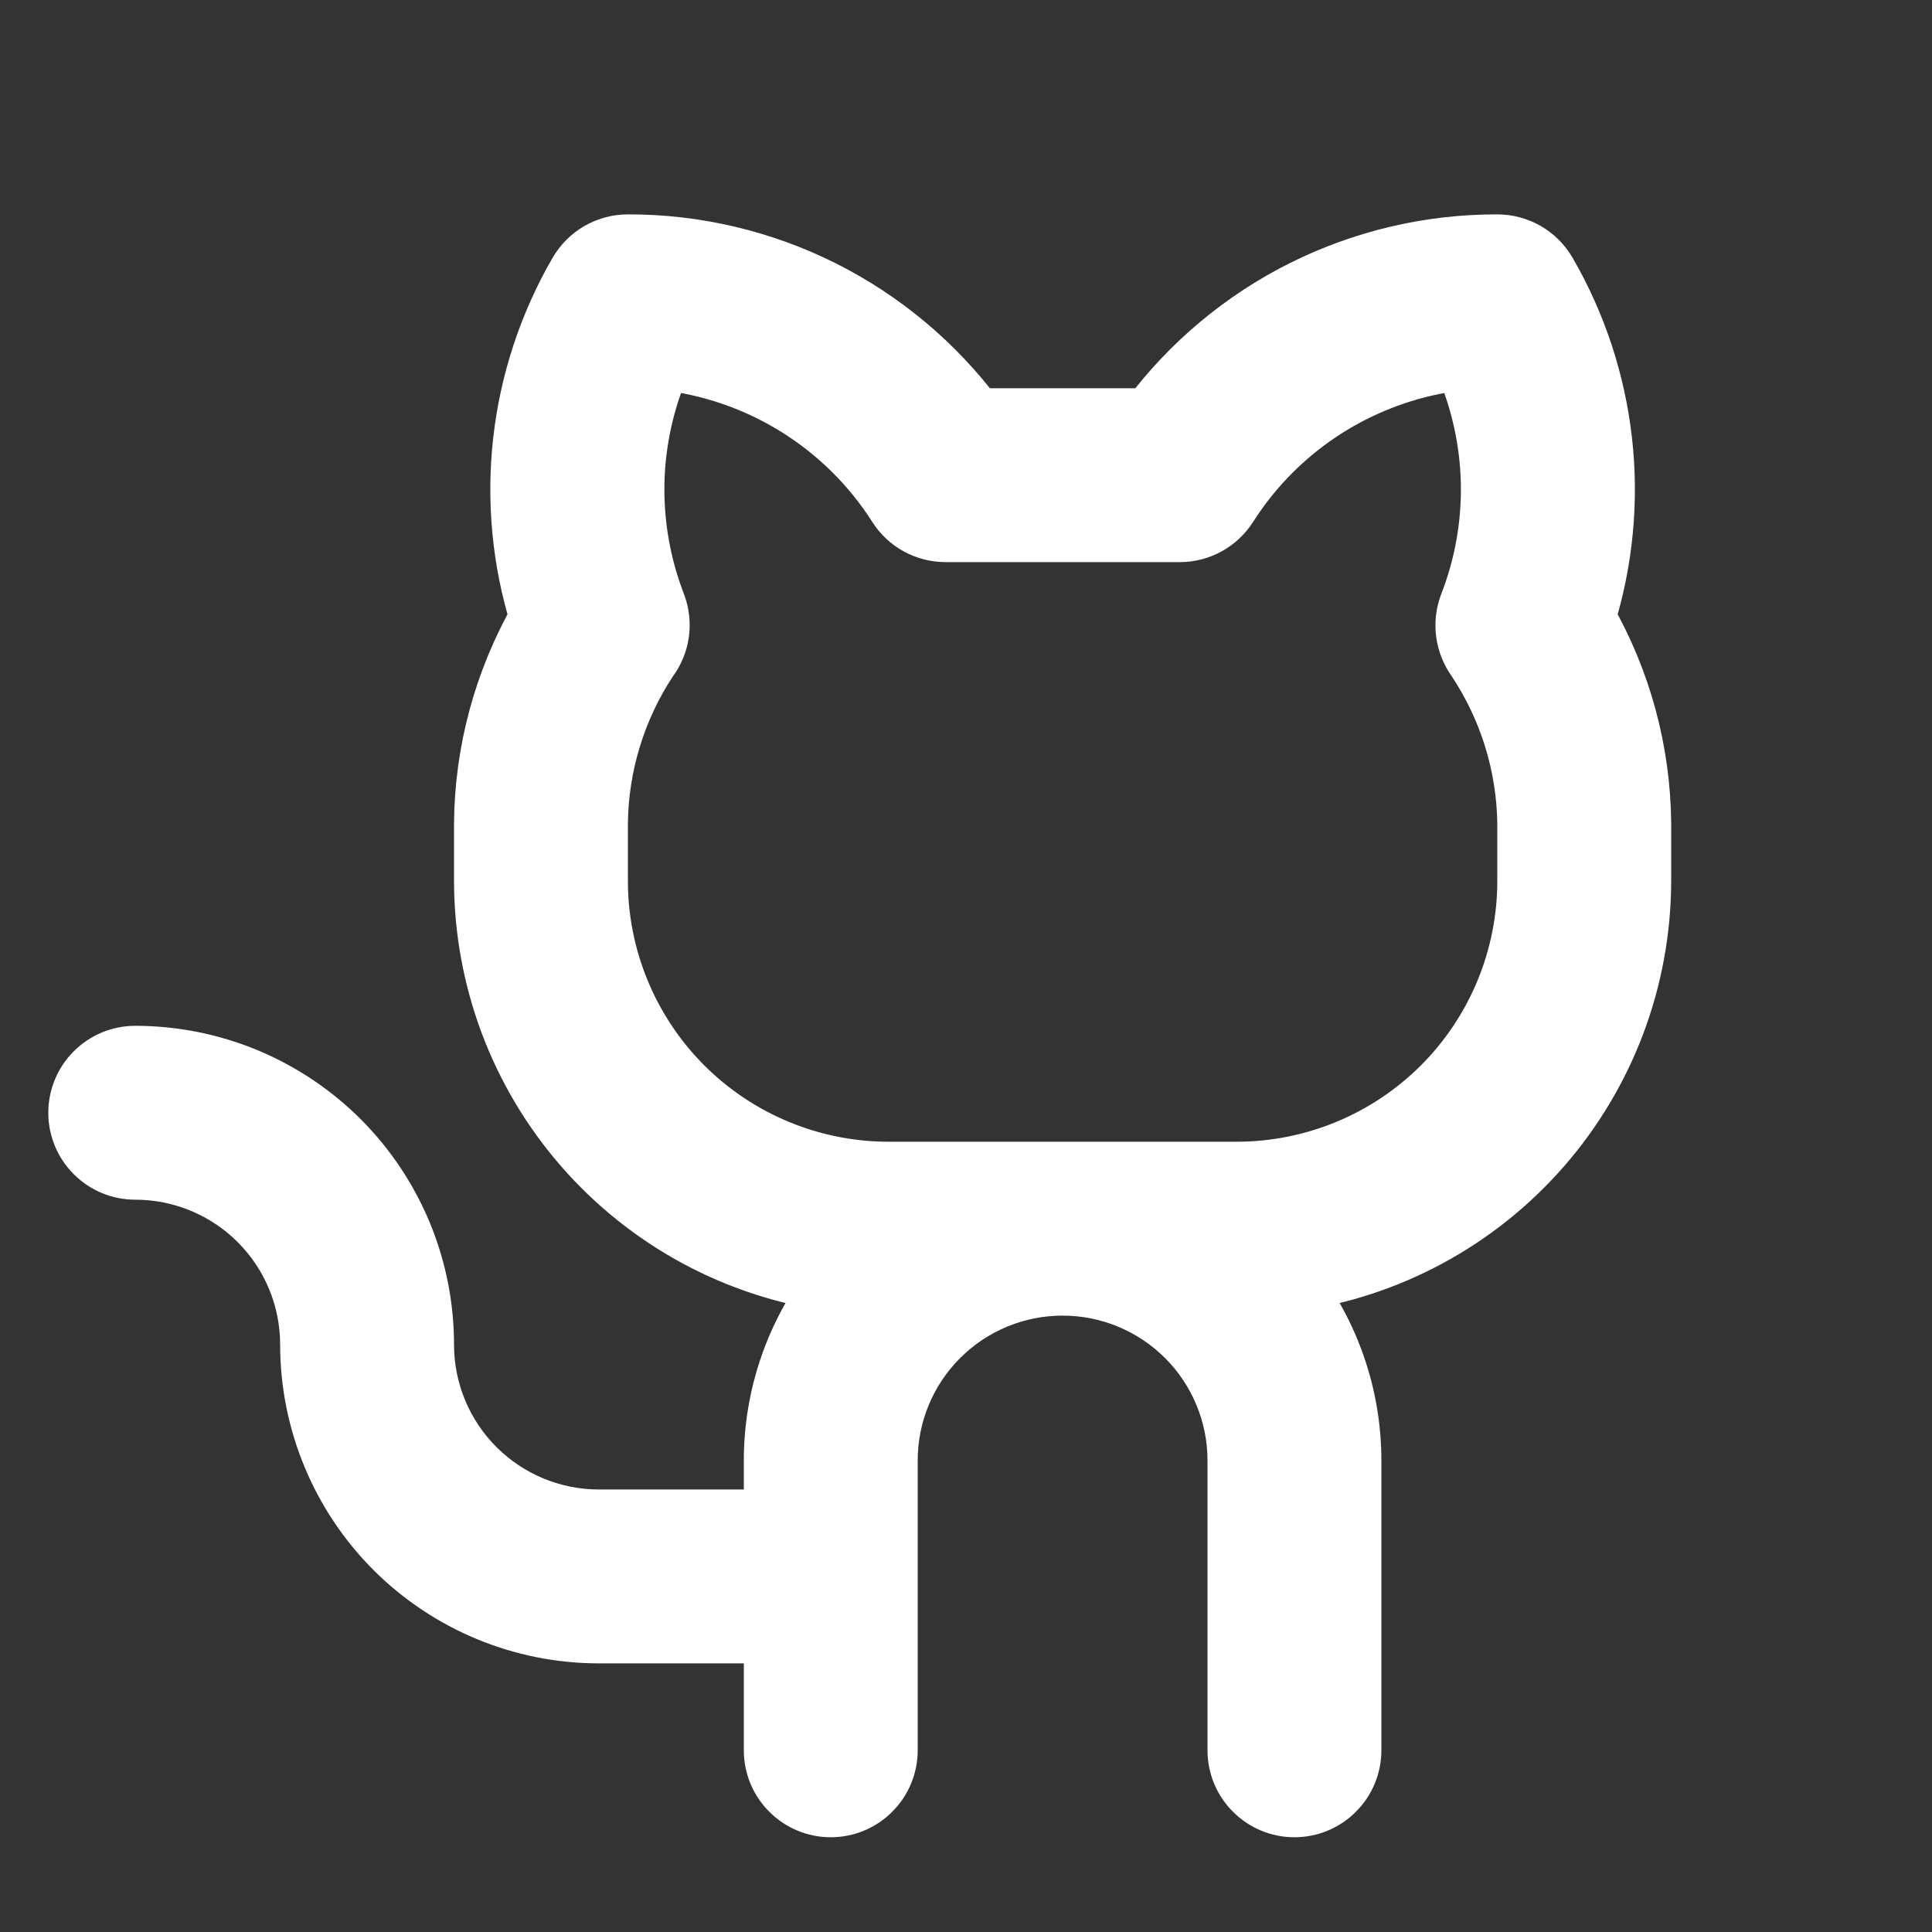 <svg width="25" height="25" viewBox="0 0 25 25" fill="none" xmlns="http://www.w3.org/2000/svg">
<rect x="0" y="0" width="25" height="25" fill="#333333" stroke="none"/>
<path d="M20.529 7.994C20.758 7.254 20.832 6.475 20.745 5.706C20.658 4.937 20.413 4.194 20.025 3.524C19.959 3.41 19.864 3.315 19.75 3.249C19.636 3.184 19.507 3.149 19.375 3.149C18.501 3.147 17.64 3.35 16.858 3.74C16.077 4.131 15.398 4.699 14.875 5.399H12.625C12.102 4.699 11.423 4.131 10.642 3.74C9.86 3.35 8.999 3.147 8.125 3.149C7.993 3.149 7.864 3.184 7.75 3.249C7.636 3.315 7.541 3.41 7.475 3.524C7.087 4.194 6.842 4.937 6.755 5.706C6.668 6.475 6.742 7.254 6.971 7.994C6.508 8.803 6.259 9.717 6.25 10.649V11.399C6.252 12.668 6.712 13.893 7.547 14.849C8.382 15.805 9.534 16.427 10.791 16.599C10.278 17.256 10 18.066 10 18.899V19.649H7.75C7.153 19.649 6.581 19.412 6.159 18.99C5.737 18.568 5.5 17.996 5.5 17.399C5.5 16.907 5.403 16.419 5.215 15.964C5.026 15.509 4.75 15.095 4.402 14.747C4.053 14.399 3.64 14.123 3.185 13.934C2.73 13.746 2.242 13.649 1.75 13.649C1.551 13.649 1.36 13.728 1.22 13.869C1.079 14.009 1 14.2 1 14.399C1 14.598 1.079 14.789 1.22 14.929C1.36 15.07 1.551 15.149 1.75 15.149C2.347 15.149 2.919 15.386 3.341 15.808C3.763 16.23 4 16.802 4 17.399C4 18.393 4.395 19.347 5.098 20.051C5.802 20.754 6.755 21.149 7.75 21.149H10V22.649C10 22.848 10.079 23.039 10.22 23.179C10.36 23.32 10.551 23.399 10.75 23.399C10.949 23.399 11.14 23.32 11.28 23.179C11.421 23.039 11.5 22.848 11.5 22.649V18.899C11.5 18.302 11.737 17.73 12.159 17.308C12.581 16.886 13.153 16.649 13.75 16.649C14.347 16.649 14.919 16.886 15.341 17.308C15.763 17.73 16 18.302 16 18.899V22.649C16 22.848 16.079 23.039 16.22 23.179C16.36 23.32 16.551 23.399 16.75 23.399C16.949 23.399 17.14 23.32 17.28 23.179C17.421 23.039 17.5 22.848 17.5 22.649V18.899C17.5 18.066 17.222 17.256 16.709 16.599C17.966 16.427 19.118 15.805 19.953 14.849C20.788 13.893 21.248 12.668 21.25 11.399V10.649C21.241 9.717 20.992 8.803 20.529 7.994ZM19.75 11.399C19.75 12.393 19.355 13.347 18.652 14.051C17.948 14.754 16.995 15.149 16 15.149H11.5C10.505 15.149 9.552 14.754 8.848 14.051C8.145 13.347 7.75 12.393 7.75 11.399V10.649C7.759 9.899 7.984 9.167 8.397 8.541C8.474 8.44 8.524 8.32 8.542 8.194C8.56 8.068 8.545 7.939 8.5 7.82C8.305 7.317 8.211 6.779 8.223 6.239C8.236 5.699 8.355 5.166 8.574 4.672C9.188 4.738 9.779 4.942 10.303 5.267C10.828 5.593 11.273 6.032 11.604 6.553C11.672 6.659 11.765 6.746 11.874 6.806C11.984 6.867 12.108 6.898 12.233 6.899H15.266C15.392 6.899 15.516 6.867 15.626 6.807C15.737 6.746 15.83 6.659 15.898 6.553C16.229 6.032 16.674 5.593 17.198 5.267C17.723 4.942 18.314 4.738 18.928 4.672C19.146 5.167 19.265 5.699 19.278 6.239C19.29 6.779 19.196 7.317 19 7.82C18.955 7.938 18.939 8.066 18.956 8.191C18.972 8.316 19.02 8.435 19.094 8.538C19.511 9.164 19.739 9.897 19.75 10.649V11.399Z" fill="white" stroke="white" stroke-width="0.75"/>
</svg>
